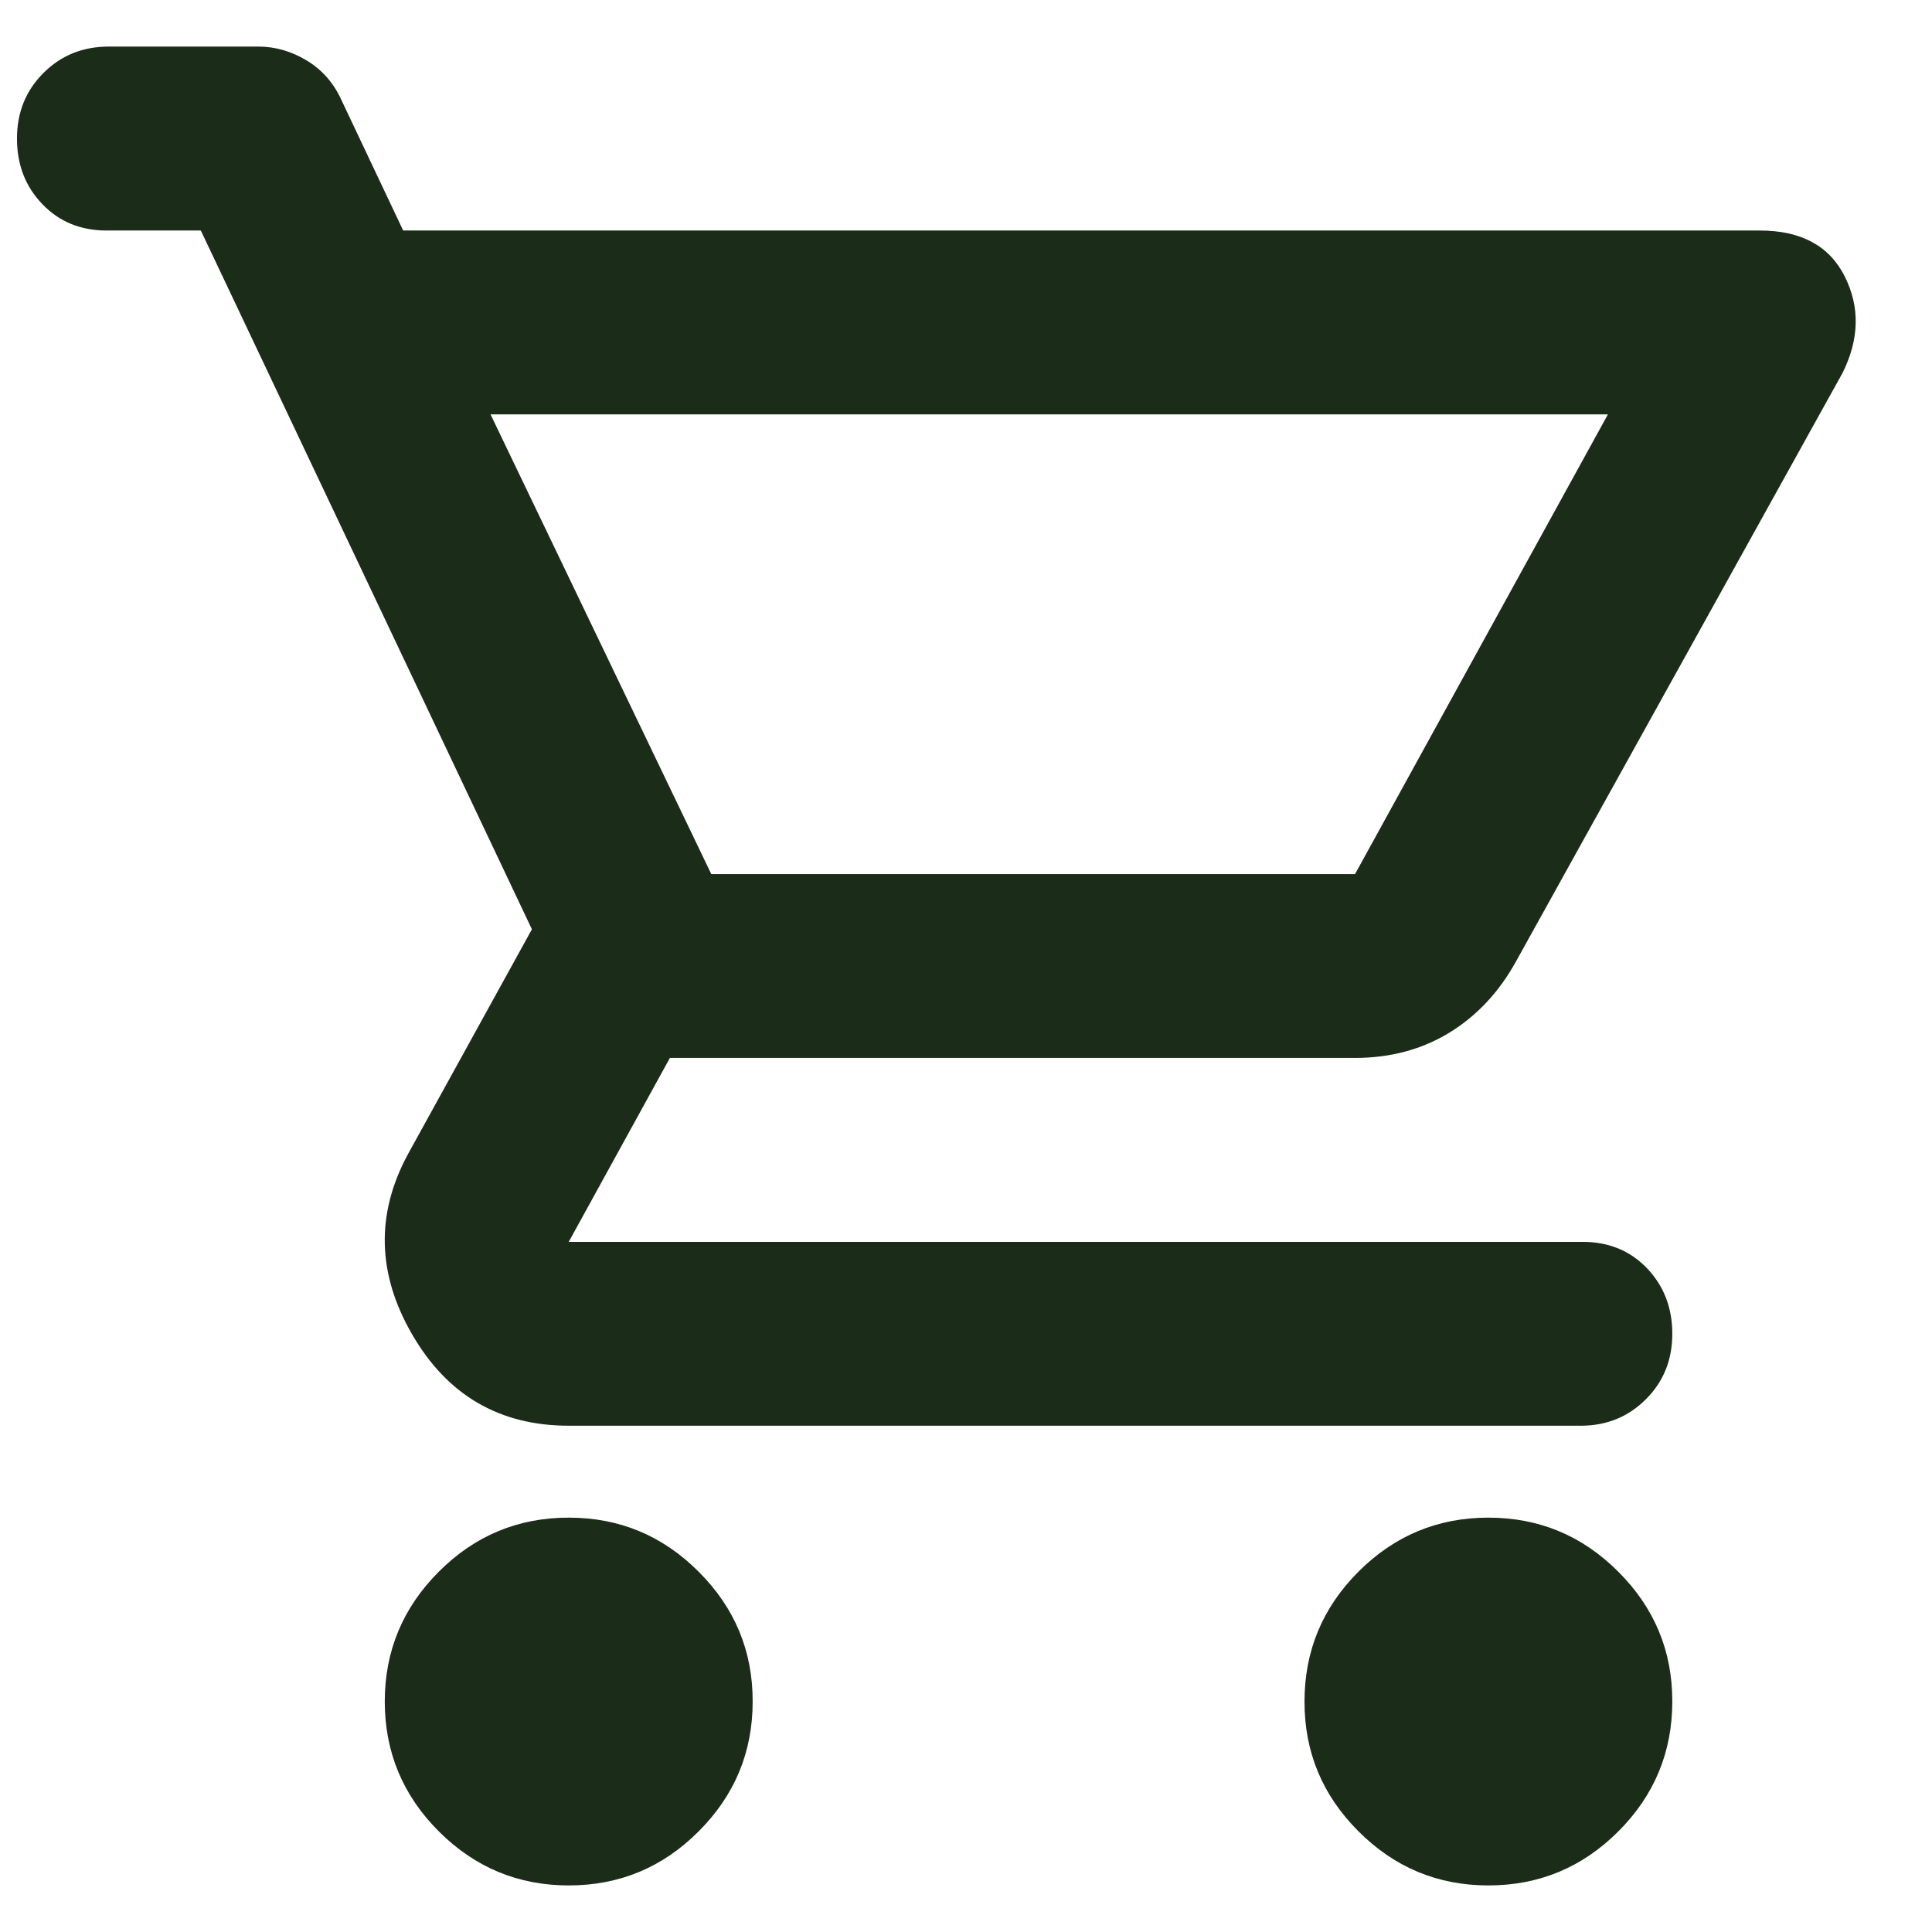 <svg width="19" height="19" viewBox="0 0 19 19" fill="none" xmlns="http://www.w3.org/2000/svg">
<path d="M5.593 18.542C5.096 18.542 4.67 18.365 4.315 18.01C3.961 17.656 3.784 17.23 3.784 16.733C3.784 16.236 3.962 15.81 4.316 15.456C4.671 15.101 5.096 14.925 5.593 14.925C6.091 14.925 6.517 15.102 6.871 15.457C7.226 15.811 7.403 16.237 7.402 16.733C7.402 17.231 7.225 17.657 6.87 18.011C6.516 18.366 6.09 18.542 5.593 18.542ZM14.637 18.542C14.14 18.542 13.714 18.365 13.36 18.01C13.005 17.656 12.828 17.23 12.829 16.733C12.829 16.236 13.006 15.81 13.36 15.456C13.715 15.101 14.141 14.925 14.637 14.925C15.135 14.925 15.561 15.102 15.915 15.457C16.27 15.811 16.447 16.237 16.446 16.733C16.446 17.231 16.269 17.657 15.915 18.011C15.56 18.366 15.134 18.542 14.637 18.542ZM4.824 4.075L6.995 8.596H13.326L15.813 4.075H4.824ZM5.593 14.021C4.915 14.021 4.402 13.723 4.056 13.128C3.709 12.532 3.694 11.941 4.01 11.354L5.231 9.139L1.975 2.267H1.048C0.792 2.267 0.581 2.18 0.415 2.006C0.249 1.833 0.167 1.618 0.167 1.363C0.167 1.106 0.253 0.892 0.427 0.718C0.601 0.544 0.815 0.458 1.071 0.458H2.541C2.706 0.458 2.865 0.504 3.015 0.594C3.166 0.685 3.279 0.813 3.355 0.978L3.965 2.267H17.306C17.713 2.267 17.991 2.418 18.142 2.719C18.293 3.02 18.285 3.337 18.12 3.668L14.909 9.455C14.743 9.756 14.524 9.99 14.253 10.156C13.982 10.321 13.673 10.404 13.326 10.404H6.588L5.593 12.213H15.565C15.821 12.213 16.032 12.3 16.198 12.473C16.363 12.647 16.446 12.861 16.446 13.117C16.446 13.373 16.36 13.588 16.186 13.761C16.012 13.935 15.798 14.022 15.542 14.021H5.593Z" fill="#1B2C19"/>
</svg>
